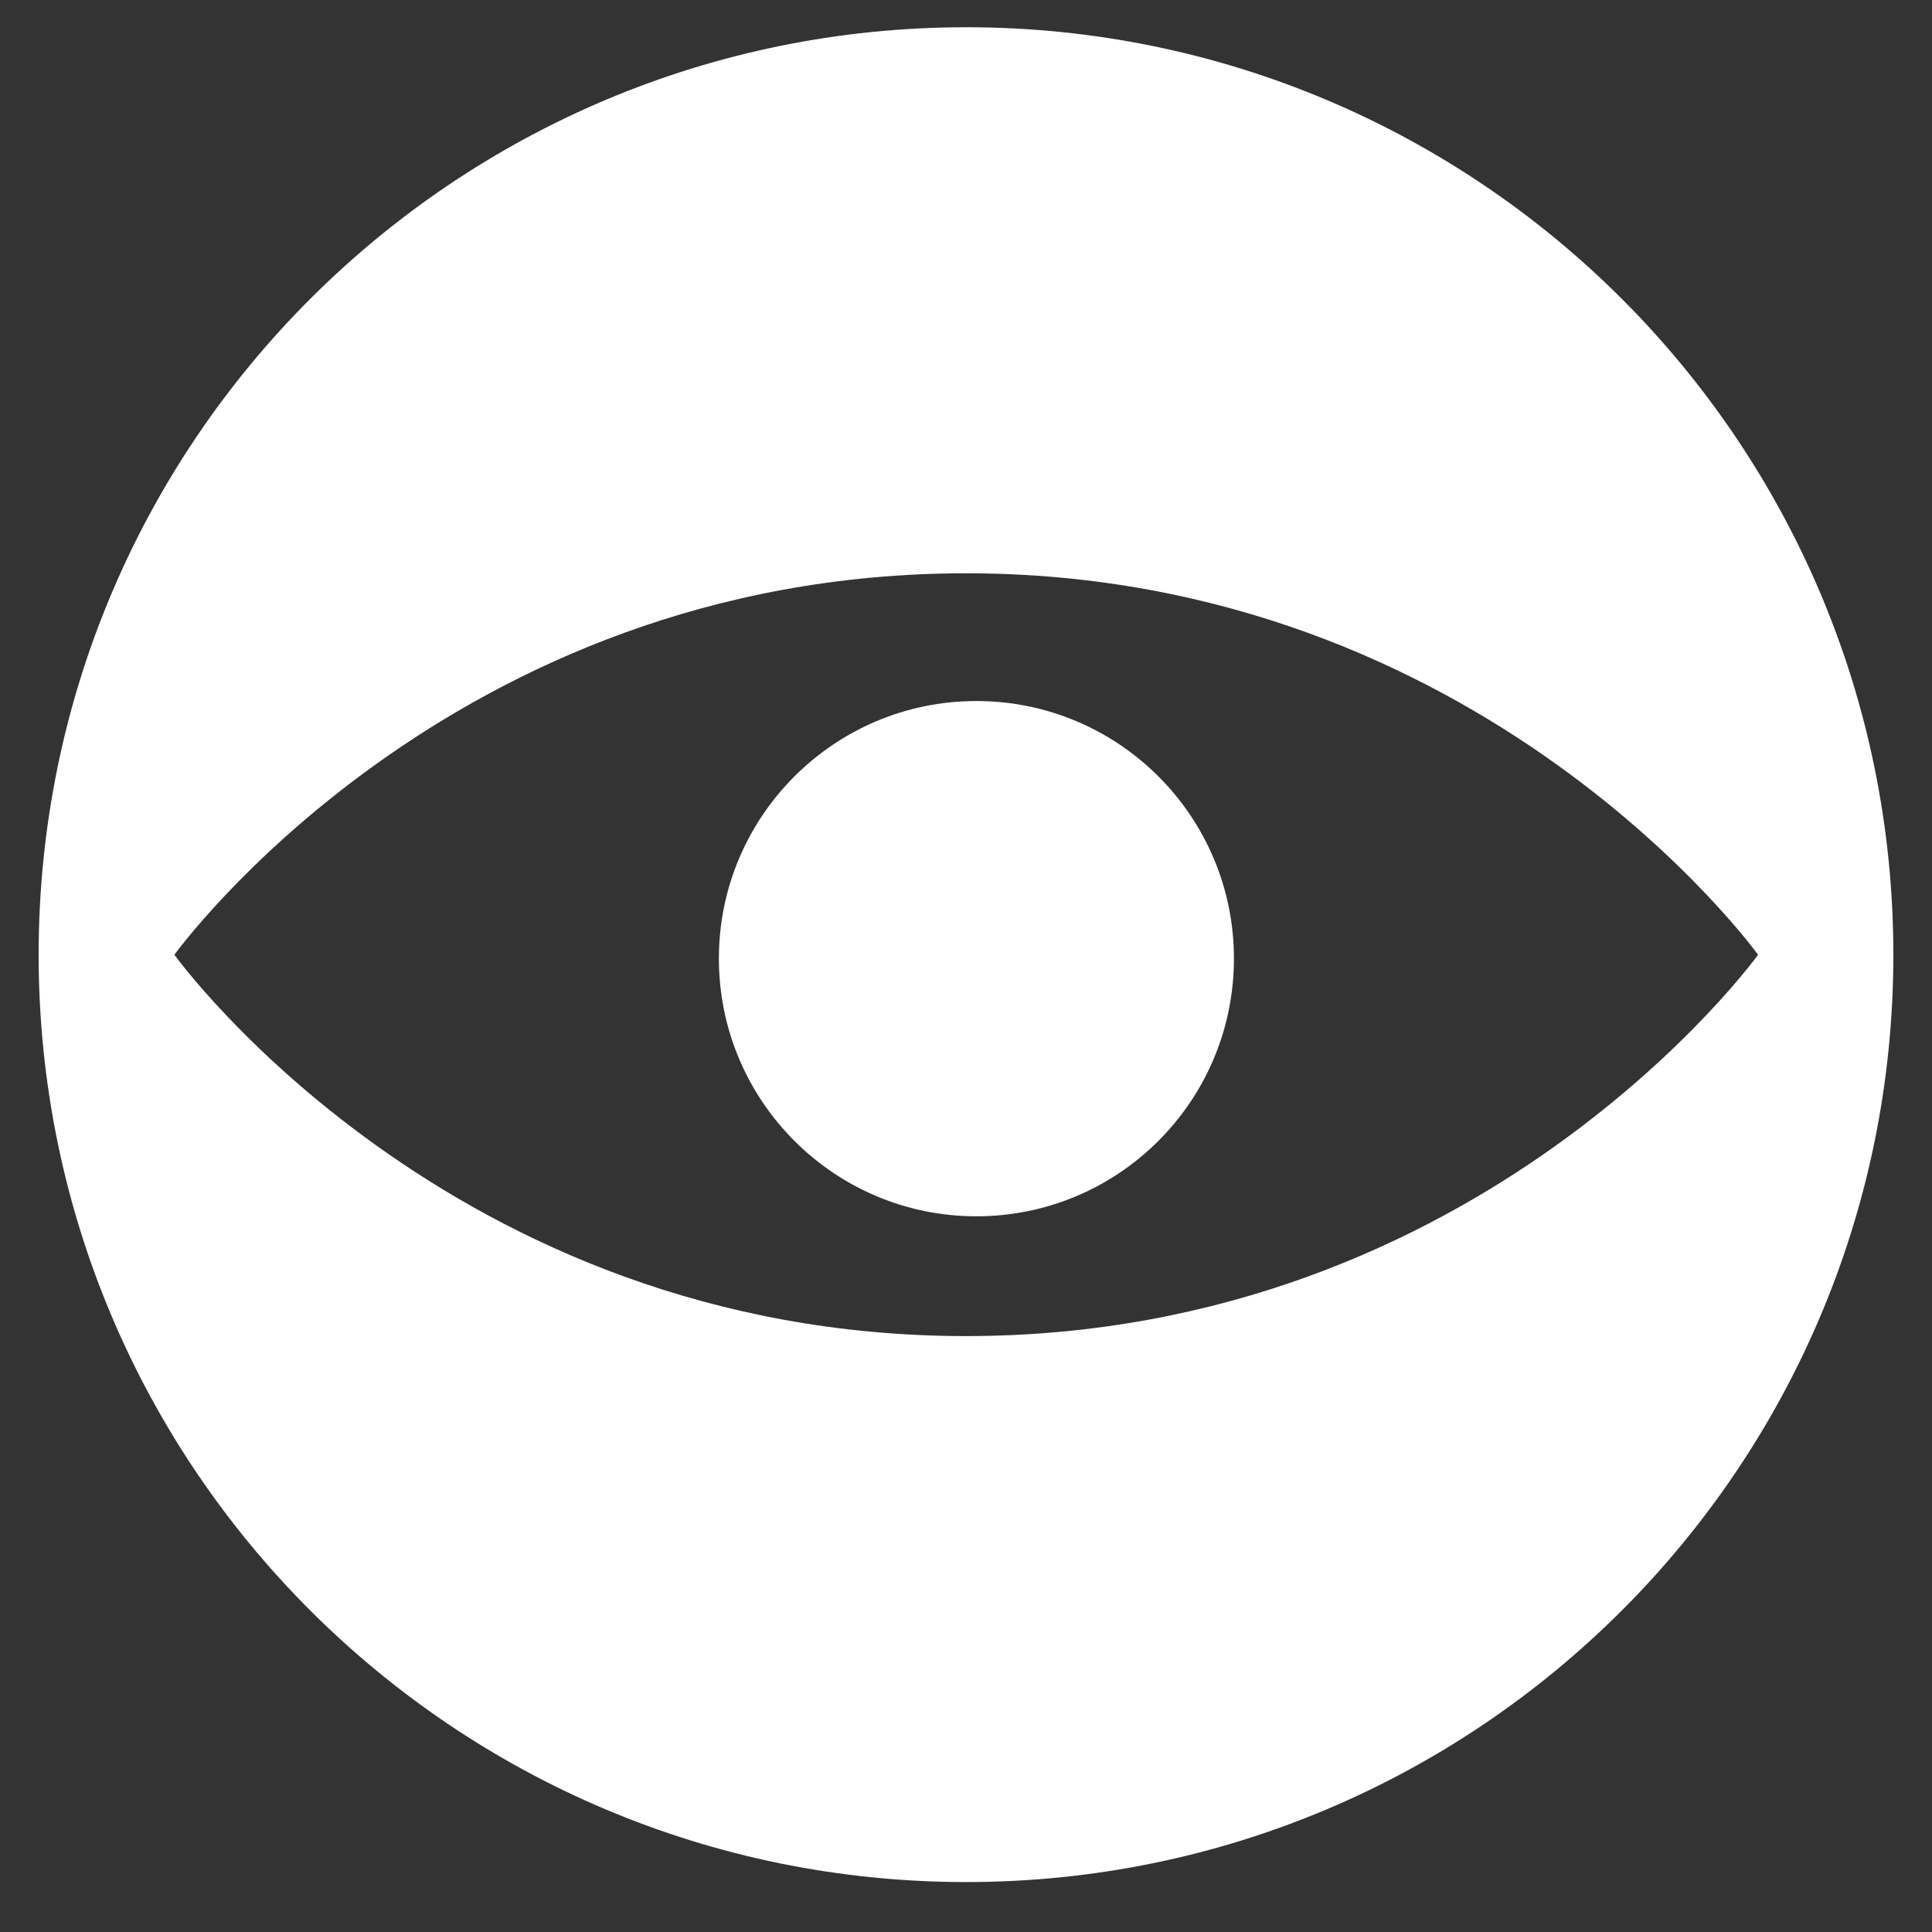 <?xml version="1.0" encoding="UTF-8" standalone="no"?>
<svg
   xmlns:dc="http://purl.org/dc/elements/1.1/"
   xmlns:cc="http://creativecommons.org/ns#"
   xmlns:rdf="http://www.w3.org/1999/02/22-rdf-syntax-ns#"
   xmlns:svg="http://www.w3.org/2000/svg"
   xmlns="http://www.w3.org/2000/svg"
   viewBox="0 0 62.5 62.5"
   height="62.5"
   width="62.5"
   xml:space="preserve"
   version="1.1"
   id="svg2"><rect x="0" y="0" width="62.5" height="62.5" fill="#333333" stroke="none"/><defs
     id="defs6" /><g
     transform="matrix(1.25,0,0,-1.25,0,62.5)"
     id="g10"><g
       transform="scale(0.1,0.1)"
       id="g12"><path
         id="path14"
         style="fill:#ffffff;fill-opacity:1;fill-rule:nonzero;stroke:none"
         d="m 253.16,214.598 c -20.726,0 -37.125,16.39 -37.125,37.136 0,20.731 16.399,37.043 37.125,37.043 20.754,0 37.059,-16.312 37.059,-37.043 0,-20.746 -16.305,-37.136 -37.059,-37.136 z m -0.484,5.793 c -17.535,0 -31.434,13.836 -31.434,31.543 0,17.574 13.899,31.398 31.434,31.398 17.629,0 31.5,-13.824 31.5,-31.398 0,-17.707 -13.871,-31.543 -31.5,-31.543 z m 0,98.183 c -36.762,0 -66.629,-29.859 -66.629,-66.64 0,-36.852 29.867,-66.711 66.629,-66.711 36.824,0 66.664,29.859 66.664,66.711 0,36.781 -29.84,66.64 -66.664,66.64 z m 0,-98.183 c -17.535,0 -31.434,13.836 -31.434,31.543 0,17.574 13.899,31.398 31.434,31.398 17.629,0 31.5,-13.824 31.5,-31.398 0,-17.707 -13.871,-31.543 -31.5,-31.543 z m 0,98.183 c -36.762,0 -66.629,-29.859 -66.629,-66.64 0,-36.852 29.867,-66.711 66.629,-66.711 36.824,0 66.664,29.859 66.664,66.711 0,36.781 -29.84,66.64 -66.664,66.64 z M 250,154.223 c -133.867,0 -204.863,98.687 -204.863,98.687 0,0 70.996,98.723 204.863,98.723 133.898,0 204.984,-98.723 204.984,-98.723 0,0 -71.086,-98.687 -204.984,-98.687 z m 0.059,338.726 C 117.695,492.949 10,385.785 10,252.91 10,120.086 117.695,12.926 250.059,12.926 382.336,12.926 490,120.086 490,252.91 490,385.785 382.336,492.949 250.059,492.949 Z m 2.617,-272.558 c -17.535,0 -31.434,13.836 -31.434,31.543 0,17.574 13.899,31.398 31.434,31.398 17.629,0 31.5,-13.824 31.5,-31.398 0,-17.707 -13.871,-31.543 -31.5,-31.543 z m 0,98.183 c -36.762,0 -66.629,-29.859 -66.629,-66.64 0,-36.852 29.867,-66.711 66.629,-66.711 36.824,0 66.664,29.859 66.664,66.711 0,36.781 -29.84,66.64 -66.664,66.64 z m 0,-98.183 c -17.535,0 -31.434,13.836 -31.434,31.543 0,17.574 13.899,31.398 31.434,31.398 17.629,0 31.5,-13.824 31.5,-31.398 0,-17.707 -13.871,-31.543 -31.5,-31.543 z m 0,98.183 c -36.762,0 -66.629,-29.859 -66.629,-66.64 0,-36.852 29.867,-66.711 66.629,-66.711 36.824,0 66.664,29.859 66.664,66.711 0,36.781 -29.84,66.64 -66.664,66.64 z m 0,-98.183 c -17.535,0 -31.434,13.836 -31.434,31.543 0,17.574 13.899,31.398 31.434,31.398 17.629,0 31.5,-13.824 31.5,-31.398 0,-17.707 -13.871,-31.543 -31.5,-31.543 z m 0,98.183 c -36.762,0 -66.629,-29.859 -66.629,-66.64 0,-36.852 29.867,-66.711 66.629,-66.711 36.824,0 66.664,29.859 66.664,66.711 0,36.781 -29.84,66.64 -66.664,66.64 z m 0,-98.183 c -17.535,0 -31.434,13.836 -31.434,31.543 0,17.574 13.899,31.398 31.434,31.398 17.629,0 31.5,-13.824 31.5,-31.398 0,-17.707 -13.871,-31.543 -31.5,-31.543 z m 0,98.183 c -36.762,0 -66.629,-29.859 -66.629,-66.64 0,-36.852 29.867,-66.711 66.629,-66.711 36.824,0 66.664,29.859 66.664,66.711 0,36.781 -29.84,66.64 -66.664,66.64" /></g></g></svg>